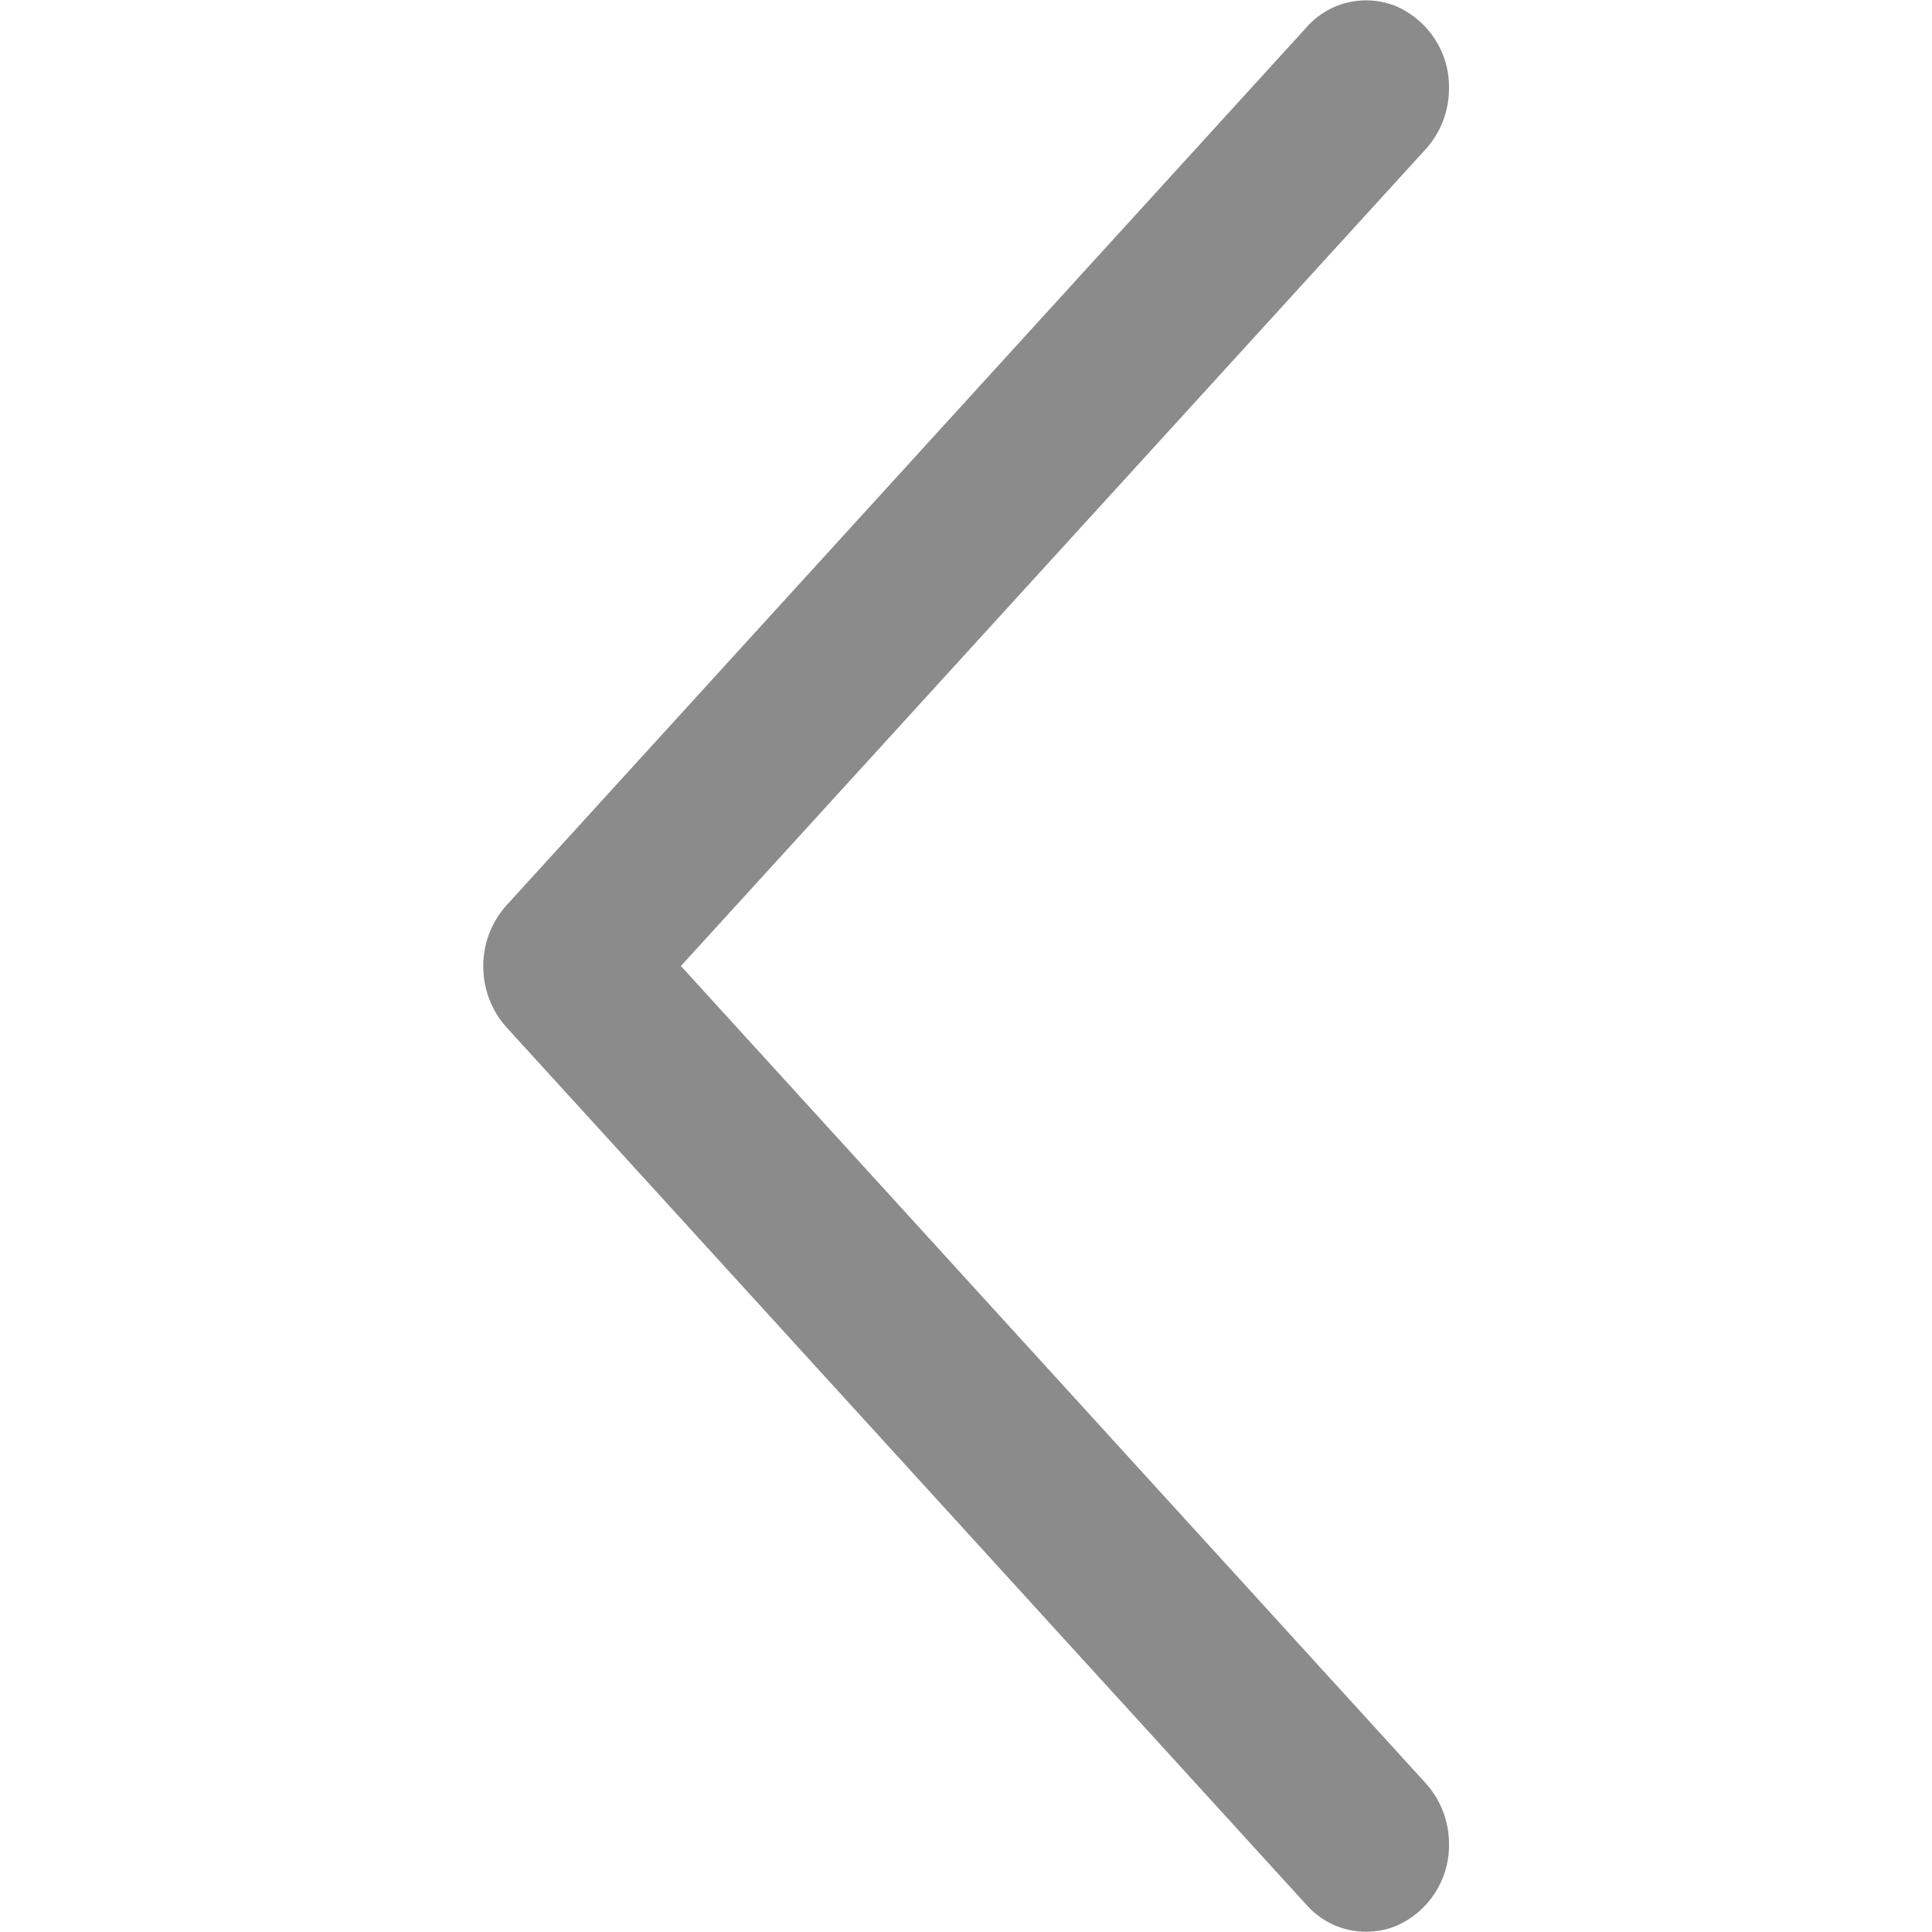 <!-- Generated by IcoMoon.io -->
<svg version="1.1" xmlns="http://www.w3.org/2000/svg" width="16" height="16" viewBox="0 0 16 16">
<title>chevron-left-gray</title>
<path fill="#8a8b8a" d="M12 0.73c0 0.001 0 0.002 0 0.003 0 0.197-0.076 0.377-0.2 0.51l0-0-6.161 6.757 6.161 6.76c0.124 0.134 0.2 0.313 0.2 0.51 0 0.005-0 0.011-0 0.016l0-0.001c-0.001 0.296-0.179 0.551-0.434 0.663l-0.005 0.002c-0.073 0.030-0.158 0.048-0.247 0.048-0.199 0-0.377-0.088-0.498-0.227l-0.001-0.001-6.622-7.264c-0.119-0.133-0.191-0.31-0.191-0.504s0.072-0.37 0.192-0.504l-0.001 0.001 6.619-7.264c0.122-0.143 0.301-0.232 0.502-0.232 0.091 0 0.178 0.019 0.257 0.052l-0.004-0.002c0.257 0.116 0.433 0.37 0.433 0.666 0 0.004-0 0.007-0 0.011v-0.001z"></path>
</svg>
